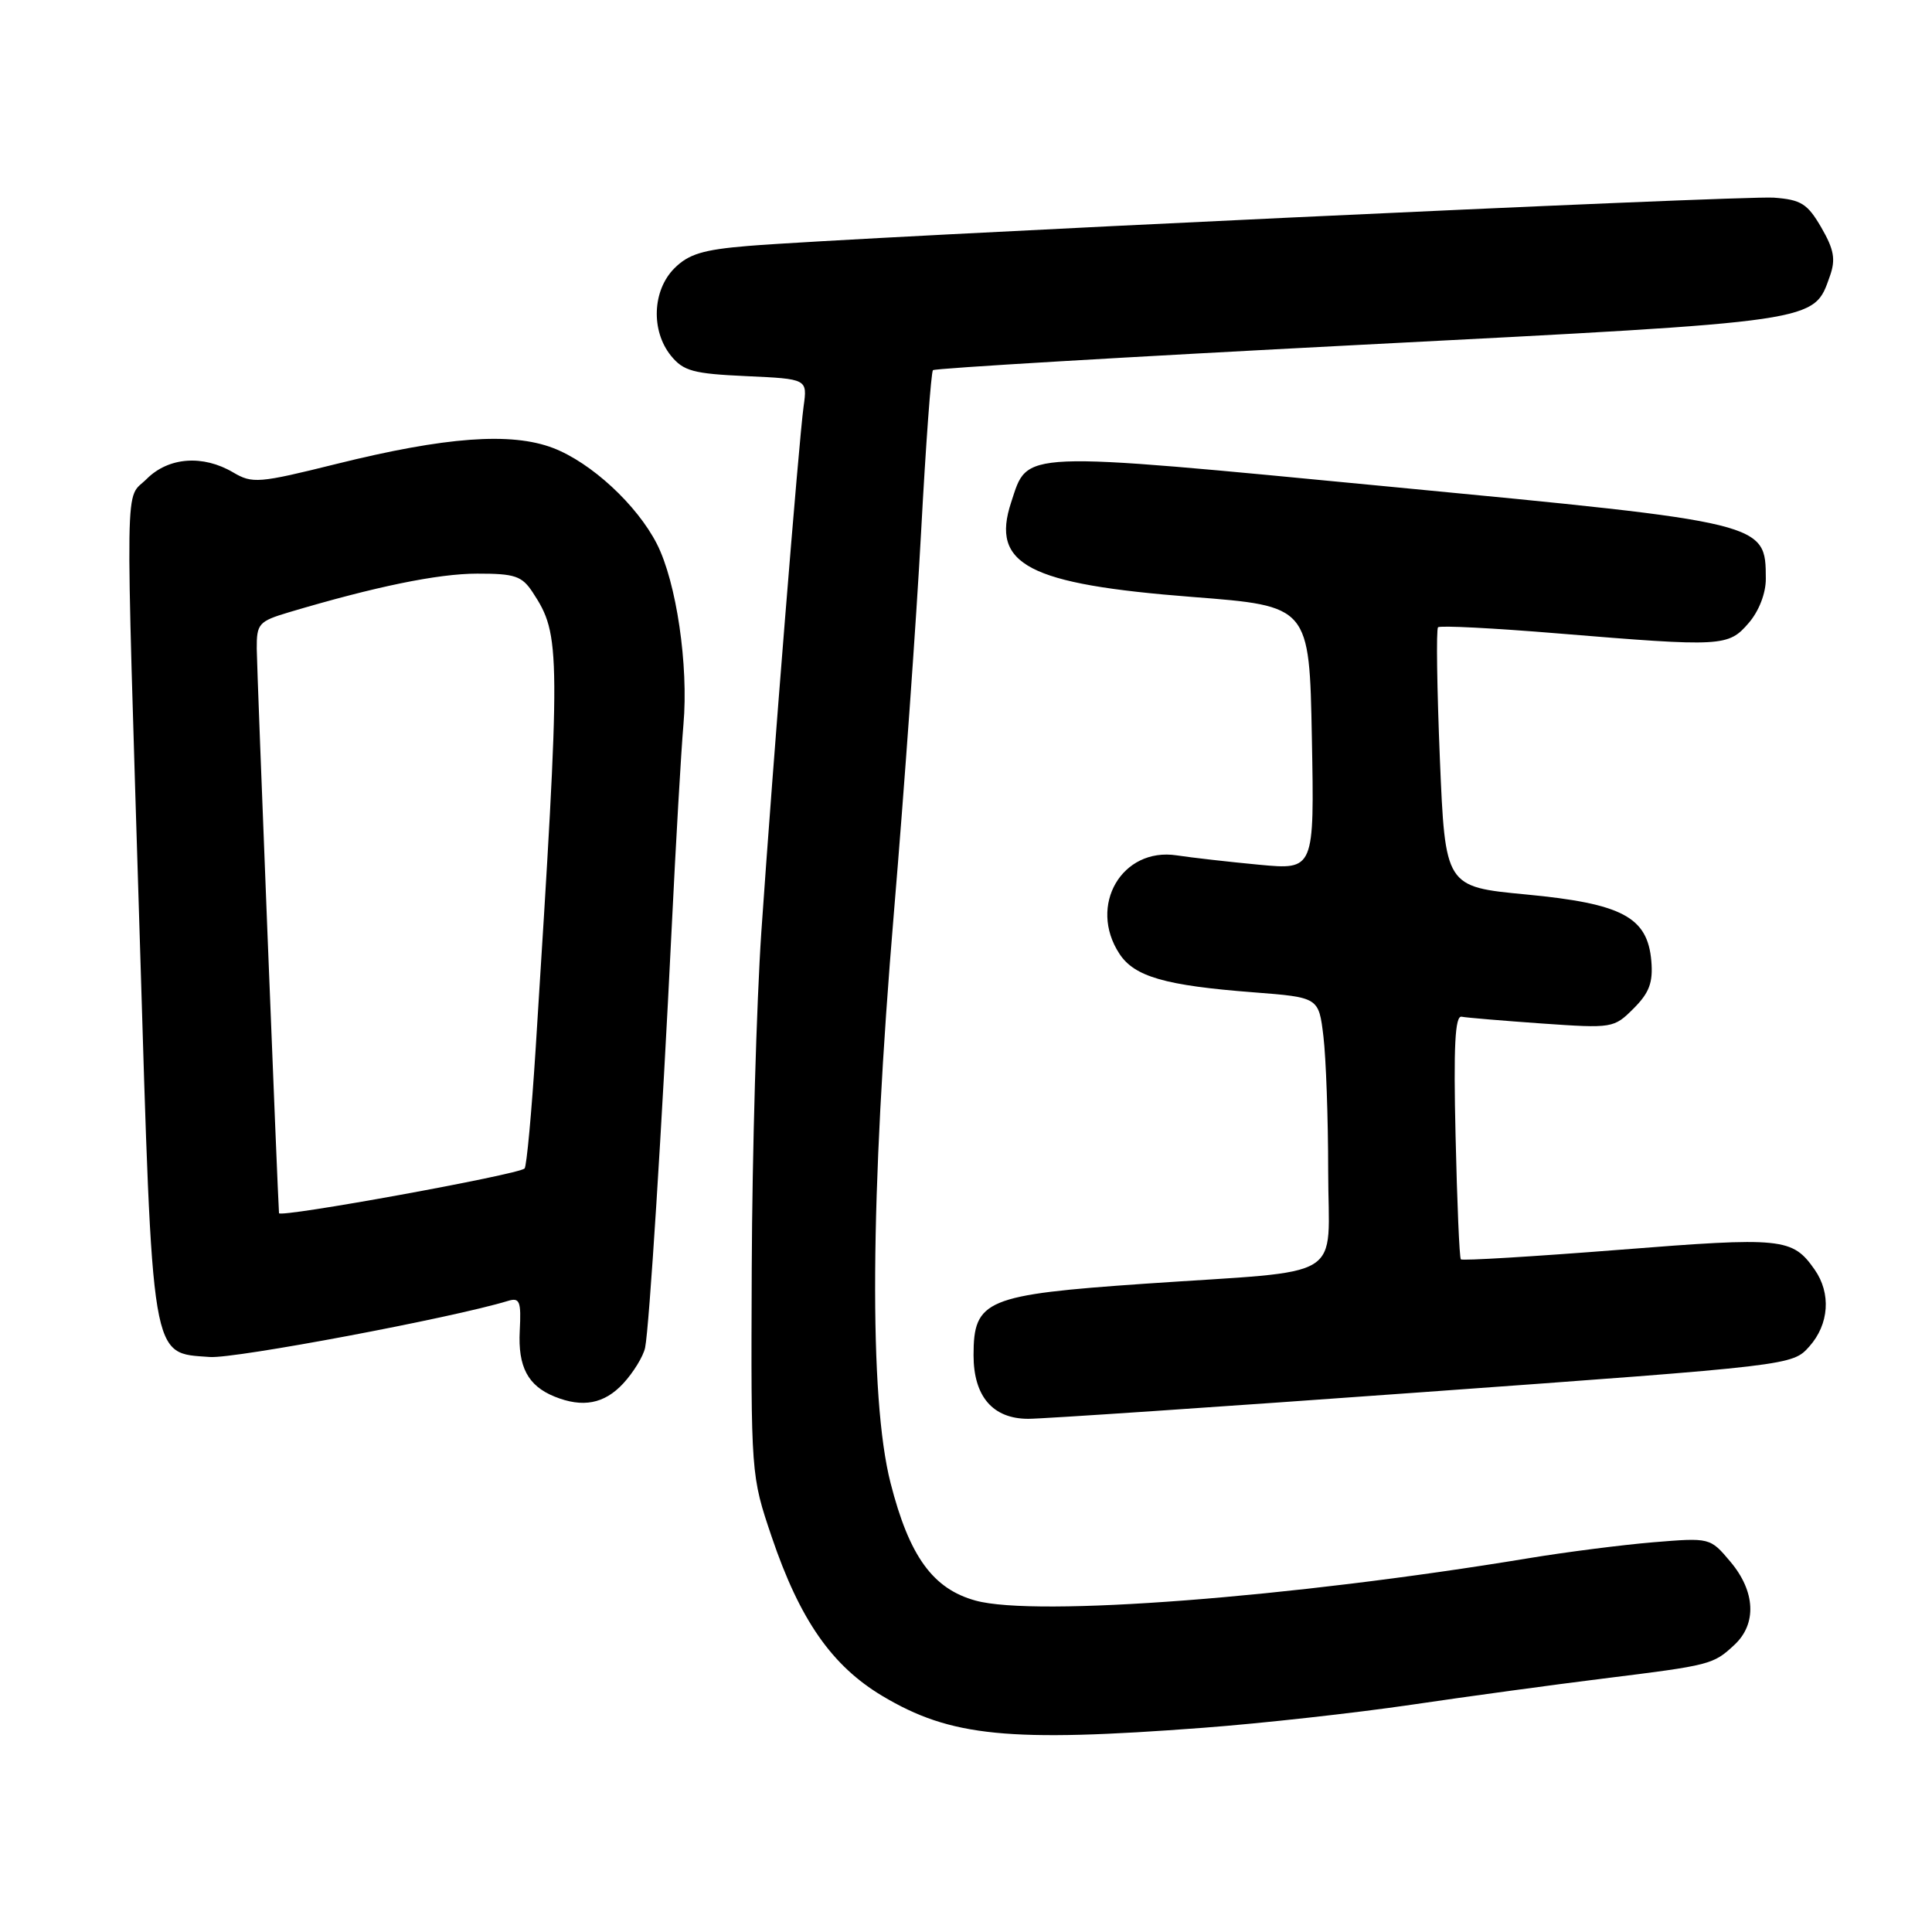 <?xml version="1.0" encoding="UTF-8" standalone="no"?>
<!DOCTYPE svg PUBLIC "-//W3C//DTD SVG 1.1//EN" "http://www.w3.org/Graphics/SVG/1.1/DTD/svg11.dtd" >
<svg xmlns="http://www.w3.org/2000/svg" xmlns:xlink="http://www.w3.org/1999/xlink" version="1.1" viewBox="0 0 256 256">
 <g >
 <path fill="currentColor"
d=" M 159.44 228.94 C 167.17 228.36 179.57 226.98 187.00 225.89 C 194.43 224.79 205.90 223.23 212.50 222.41 C 226.68 220.65 227.01 220.57 229.82 217.95 C 232.81 215.17 232.60 210.87 229.30 206.95 C 226.60 203.74 226.60 203.74 219.05 204.36 C 214.90 204.71 207.45 205.66 202.50 206.48 C 171.04 211.68 137.25 214.28 129.28 212.09 C 123.61 210.54 120.48 206.22 118.00 196.49 C 115.13 185.26 115.29 158.53 118.46 120.78 C 119.81 104.68 121.43 82.05 122.05 70.50 C 122.67 58.95 123.38 49.30 123.62 49.05 C 123.87 48.80 149.37 47.29 180.29 45.69 C 241.54 42.53 240.28 42.72 242.48 36.56 C 243.25 34.37 243.02 33.07 241.34 30.16 C 239.50 26.99 238.66 26.46 235.04 26.19 C 230.91 25.88 113.44 31.41 99.11 32.59 C 93.17 33.08 91.25 33.66 89.36 35.55 C 86.44 38.47 86.23 43.82 88.90 47.13 C 90.56 49.17 91.85 49.52 98.90 49.84 C 106.99 50.21 106.99 50.21 106.48 53.86 C 105.84 58.51 102.40 101.32 100.88 123.50 C 100.25 132.85 99.67 152.88 99.61 168.00 C 99.50 195.50 99.50 195.50 102.26 203.66 C 105.98 214.63 110.22 220.72 116.91 224.72 C 125.98 230.13 133.61 230.89 159.44 228.94 Z  M 188.50 184.47 C 237.50 180.93 237.50 180.93 239.75 178.41 C 242.37 175.47 242.65 171.37 240.45 168.23 C 237.50 164.02 236.22 163.89 214.50 165.61 C 203.17 166.50 193.75 167.07 193.57 166.87 C 193.38 166.67 193.07 159.30 192.87 150.50 C 192.59 138.63 192.80 134.56 193.67 134.72 C 194.32 134.85 199.11 135.25 204.33 135.62 C 213.66 136.27 213.85 136.24 216.46 133.63 C 218.54 131.55 219.05 130.19 218.81 127.34 C 218.31 121.51 214.95 119.73 202.20 118.52 C 191.50 117.50 191.50 117.50 190.79 100.54 C 190.41 91.21 190.29 83.37 190.55 83.12 C 190.80 82.86 197.94 83.23 206.41 83.93 C 228.26 85.73 229.01 85.69 231.72 82.54 C 233.08 80.96 233.99 78.60 233.98 76.69 C 233.95 69.24 234.08 69.27 184.27 64.50 C 134.53 59.73 136.26 59.66 133.98 66.57 C 131.26 74.82 136.23 77.41 158.00 79.10 C 173.50 80.30 173.50 80.30 173.83 97.79 C 174.16 115.27 174.16 115.27 166.83 114.58 C 162.80 114.20 157.89 113.64 155.92 113.34 C 148.66 112.24 144.14 119.99 148.33 126.38 C 150.32 129.42 154.39 130.59 166.12 131.49 C 174.74 132.16 174.74 132.16 175.36 137.33 C 175.70 140.17 175.99 148.19 175.99 155.14 C 176.00 169.99 178.87 168.23 151.67 170.10 C 130.63 171.56 129.00 172.24 129.00 179.57 C 129.00 185.03 131.55 188.00 136.25 188.00 C 138.04 188.01 161.55 186.42 188.50 184.47 Z  M 82.57 183.33 C 83.93 181.86 85.24 179.72 85.48 178.58 C 86.03 175.89 87.73 149.01 89.00 123.00 C 89.55 111.72 90.25 99.58 90.56 96.00 C 91.25 88.18 89.63 77.15 87.04 72.07 C 84.40 66.90 78.33 61.29 73.28 59.36 C 67.72 57.24 59.04 57.88 44.55 61.48 C 34.29 64.03 33.44 64.10 30.90 62.60 C 26.89 60.23 22.34 60.57 19.45 63.45 C 16.50 66.41 16.58 60.99 18.53 124.62 C 20.25 181.11 19.94 179.22 27.81 179.81 C 31.12 180.05 59.88 174.64 67.30 172.38 C 68.87 171.90 69.07 172.41 68.87 176.34 C 68.62 181.11 69.95 183.62 73.47 185.05 C 77.21 186.57 80.07 186.02 82.57 183.33 Z  M 36.97 160.75 C 36.83 159.33 34.03 88.60 34.02 85.96 C 34.00 82.65 34.28 82.33 38.25 81.14 C 49.66 77.74 58.02 76.01 63.23 76.01 C 68.22 76.00 69.16 76.32 70.58 78.48 C 74.33 84.20 74.34 85.80 70.98 138.92 C 70.44 147.40 69.78 154.56 69.51 154.83 C 68.70 155.64 37.04 161.40 36.97 160.75 Z "/>
</g>
</svg>